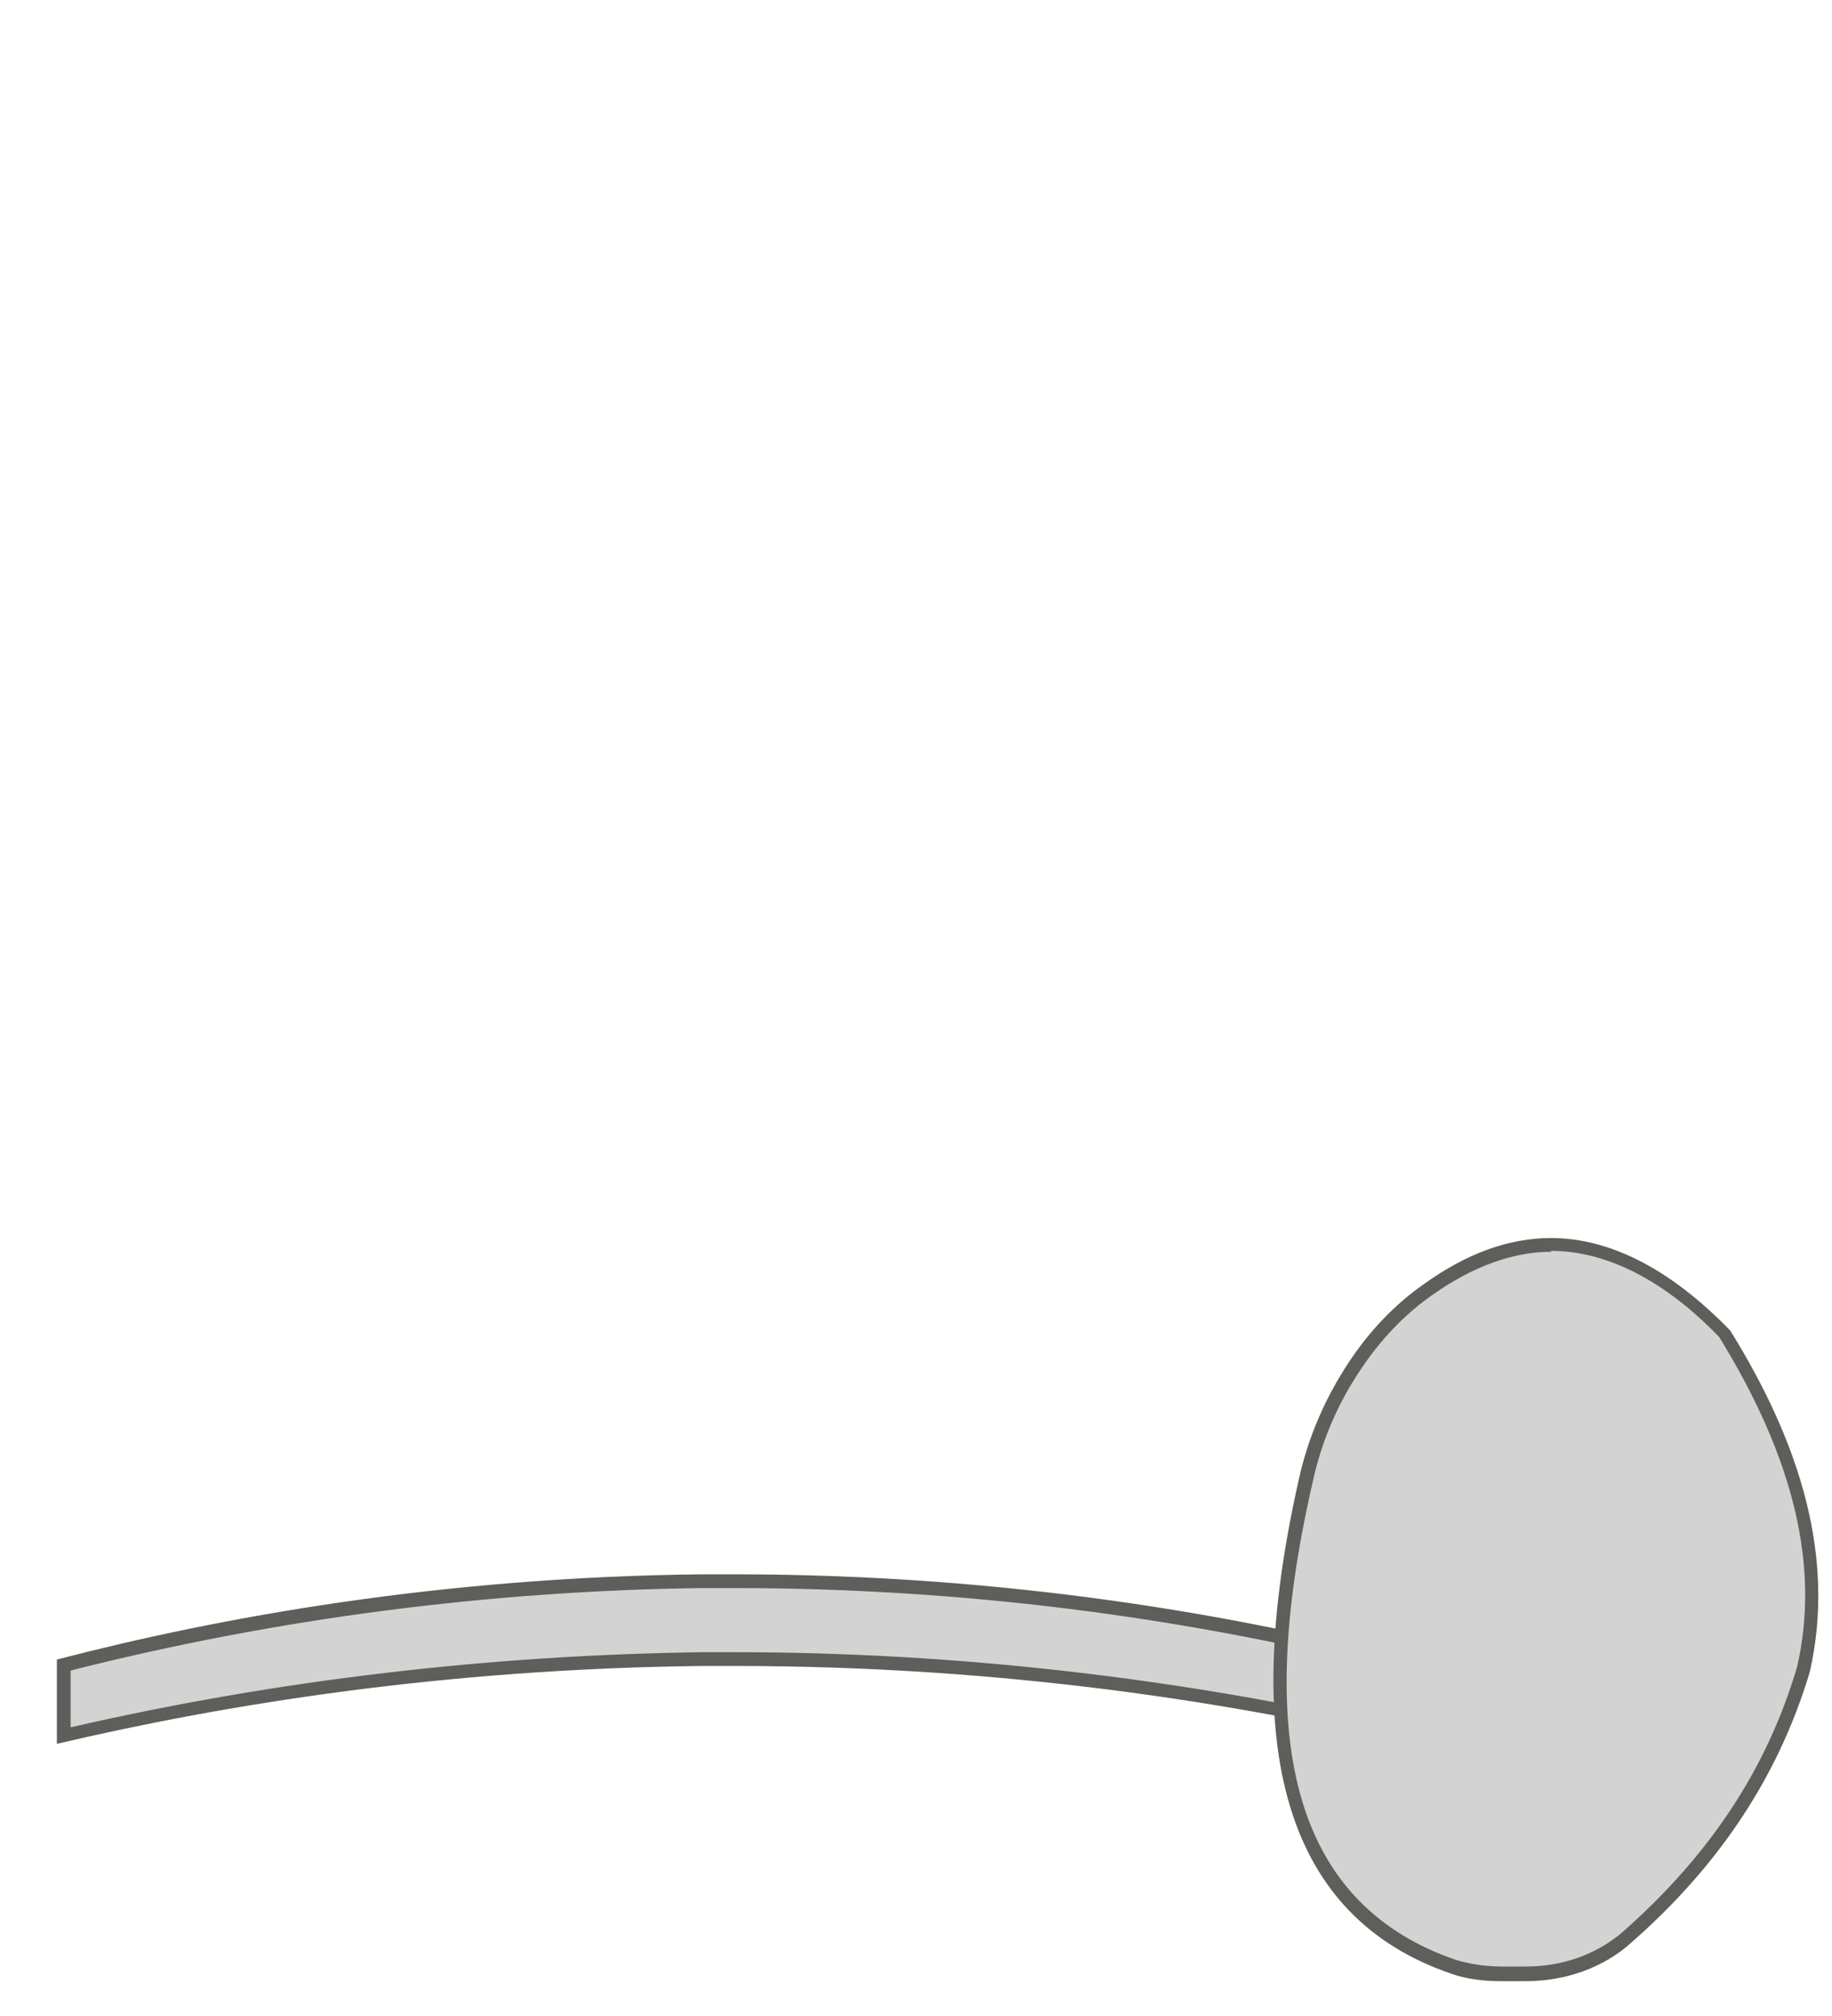 <svg width="20" height="22" viewBox="0 0 20 22" fill="none" xmlns="http://www.w3.org/2000/svg">
<path d="M15.331 18.939C12.941 18.379 10.481 18.099 8.011 18.099H7.691C5.341 18.129 2.991 18.409 0.711 18.929V18.099C2.951 17.579 5.311 17.269 7.691 17.239H8.021C10.511 17.239 12.991 17.549 15.391 18.169L15.341 18.929L15.331 18.939Z" fill="#D3D3D3"/>
<path d="M8.011 17.33C10.451 17.33 12.881 17.63 15.241 18.23V18.85C12.871 18.31 10.441 18.03 8.011 18.03H7.681C5.361 18.06 3.031 18.33 0.771 18.85V18.23C3.021 17.66 5.341 17.36 7.671 17.33H8.001M8.001 17.18C7.891 17.18 7.781 17.18 7.671 17.18C4.801 17.21 2.391 17.65 0.621 18.11V19.03C2.451 18.6 4.851 18.21 7.681 18.18C7.791 18.18 7.901 18.18 8.011 18.18C11.001 18.18 13.511 18.59 15.391 19.03V18.11C13.571 17.64 11.041 17.18 8.011 17.18H8.001Z" fill="#5E5E5A"/>
<path d="M16.378 21.54C16.188 21.54 16.017 21.51 15.857 21.46C14.117 20.87 13.568 19.08 14.238 16.16C14.338 15.69 14.527 15.27 14.777 14.89C14.998 14.55 15.268 14.27 15.578 14.06C16.027 13.74 16.477 13.58 16.927 13.58C17.558 13.58 18.207 13.91 18.837 14.57C19.657 15.91 19.938 17.11 19.688 18.23C19.348 19.36 18.718 20.31 17.758 21.15C17.457 21.41 17.067 21.55 16.657 21.55H16.387L16.378 21.54Z" fill="#D3D3D3"/>
<path d="M16.928 13.65C17.538 13.65 18.169 13.97 18.768 14.59C19.588 15.92 19.869 17.1 19.619 18.19C19.288 19.31 18.659 20.25 17.718 21.08C17.428 21.33 17.058 21.46 16.659 21.46H16.389C16.209 21.46 16.038 21.43 15.899 21.39C14.178 20.8 13.659 19.1 14.329 16.18C14.428 15.72 14.608 15.31 14.858 14.94C15.079 14.61 15.338 14.34 15.639 14.13C16.078 13.82 16.518 13.66 16.939 13.66M16.939 13.51C16.468 13.51 16.009 13.68 15.549 14.01C15.219 14.24 14.948 14.53 14.729 14.86C14.469 15.25 14.278 15.69 14.178 16.15C13.518 19.08 14.028 20.92 15.848 21.54C16.018 21.6 16.209 21.62 16.389 21.62H16.659C17.078 21.62 17.498 21.48 17.808 21.2C18.709 20.41 19.398 19.45 19.759 18.24C20.038 17 19.659 15.76 18.889 14.52C18.229 13.84 17.569 13.51 16.928 13.51H16.939Z" fill="#5E5E5A"/>
</svg>
